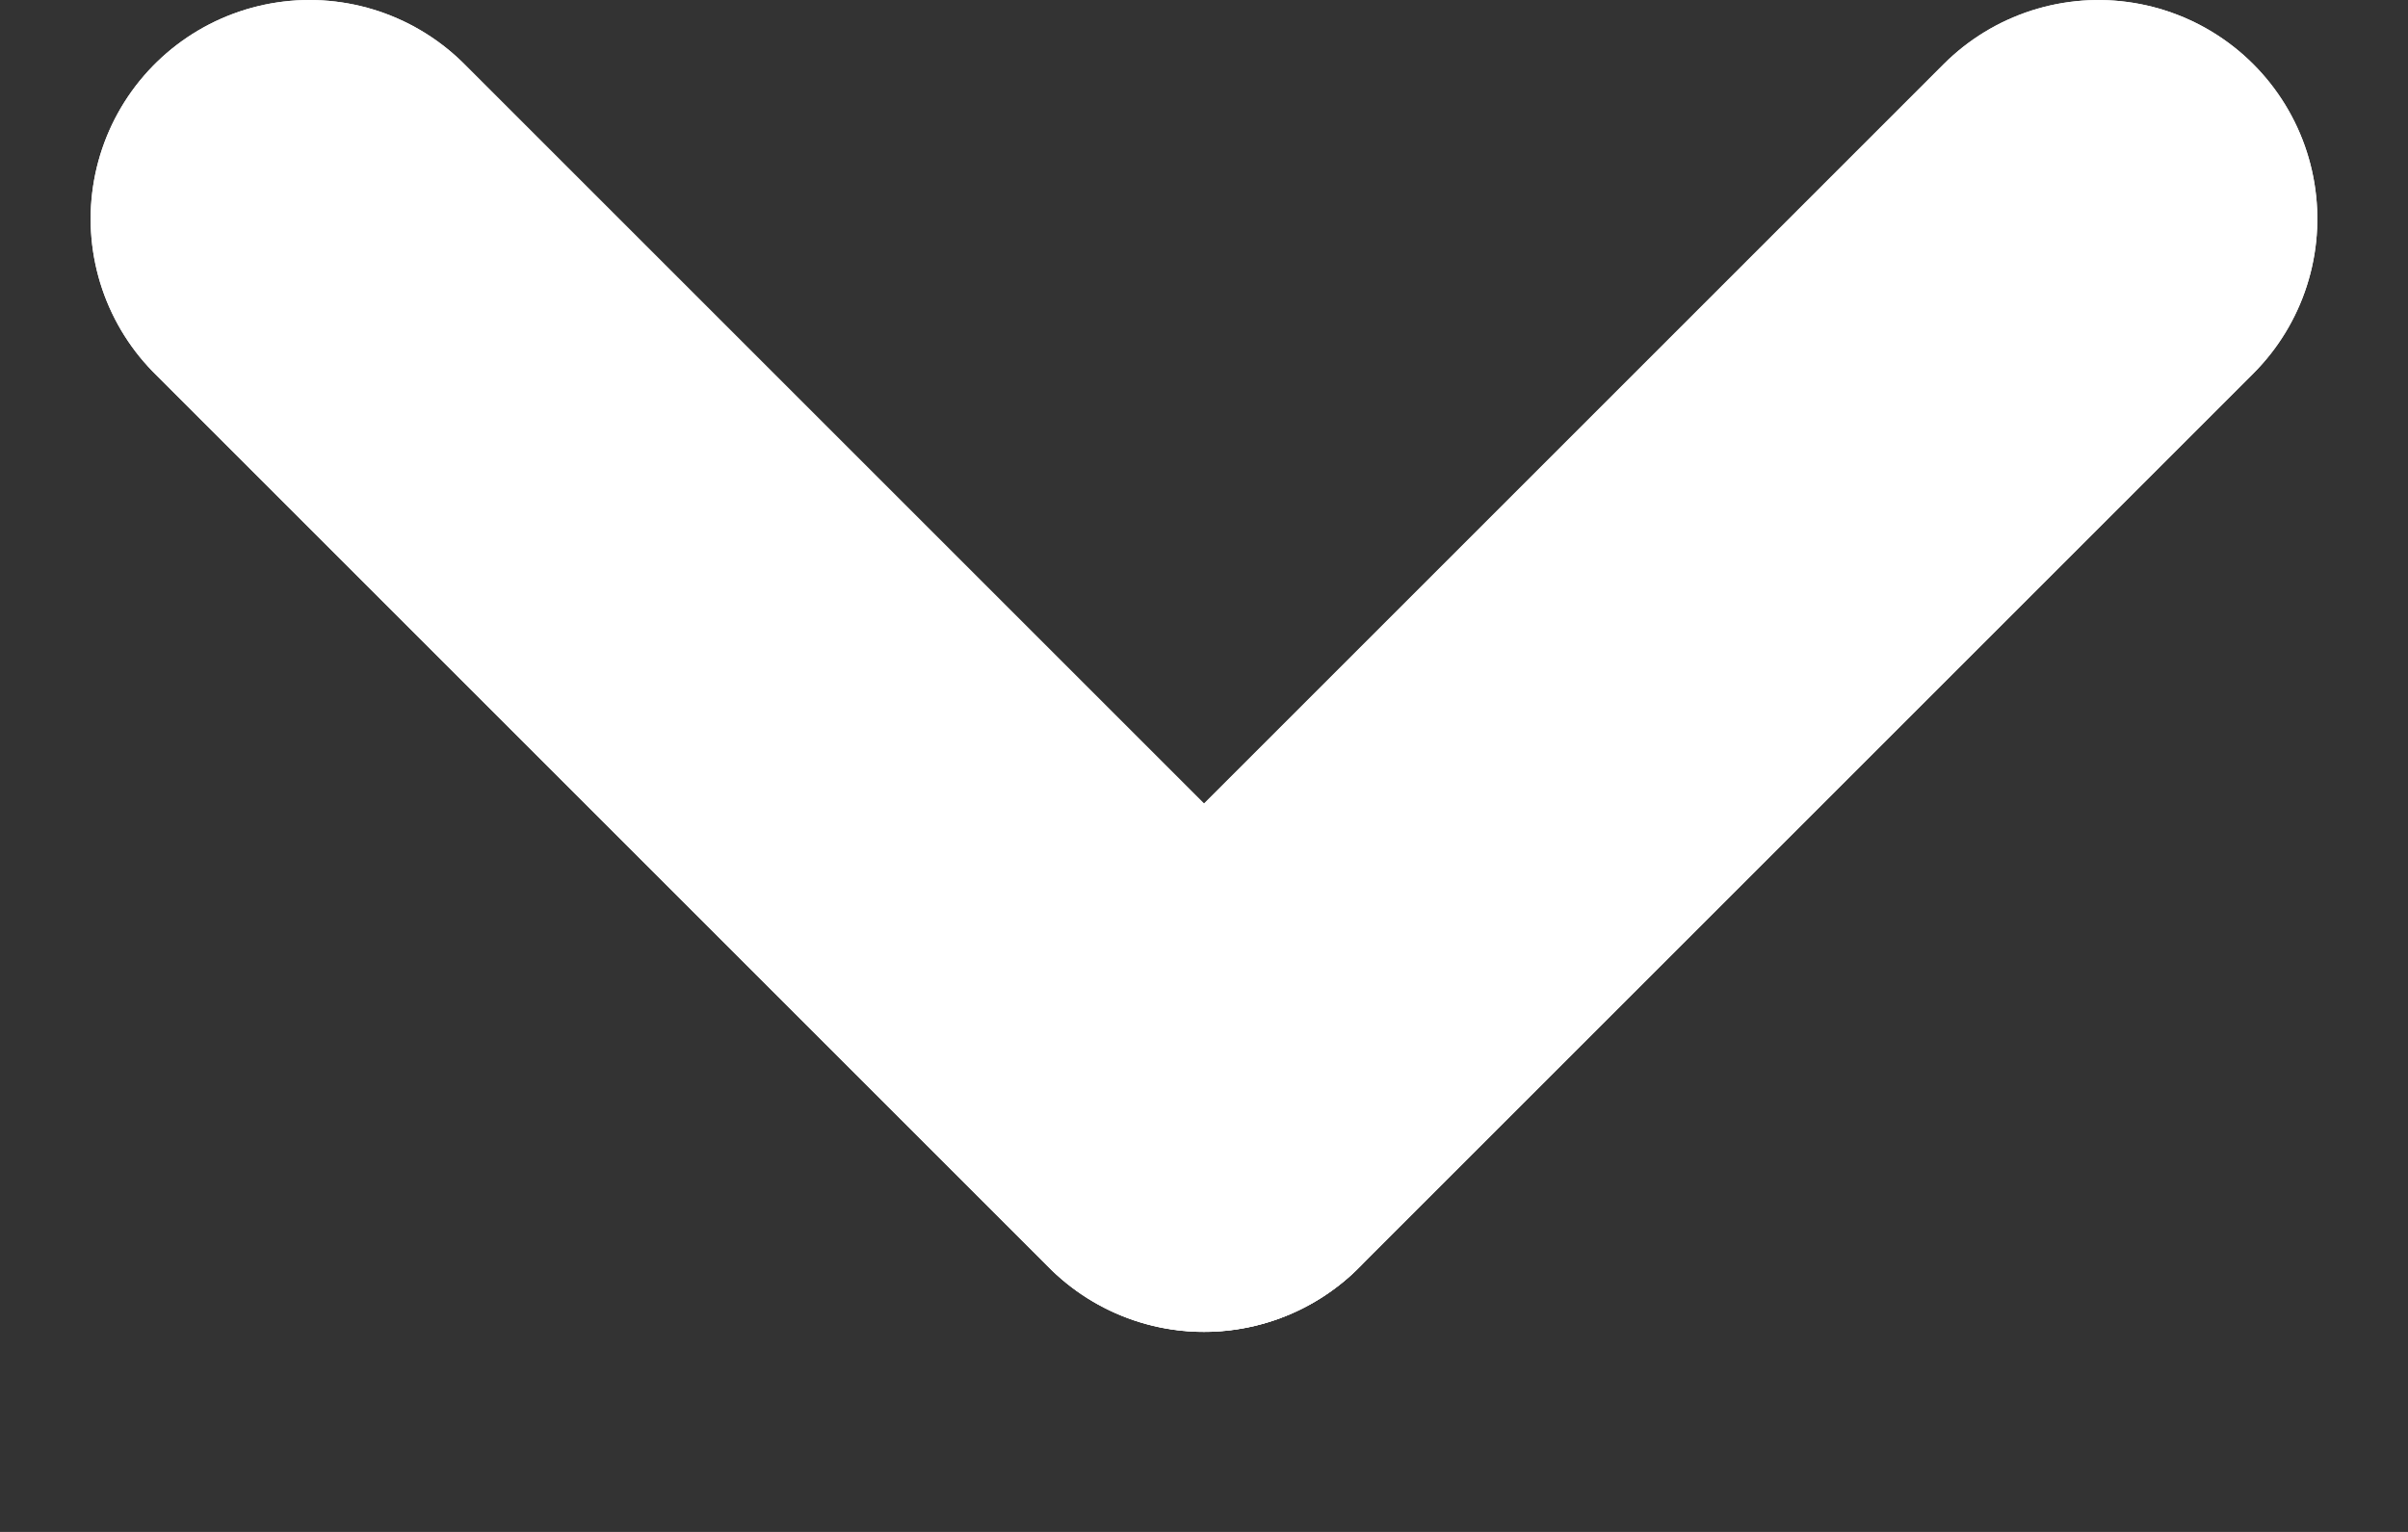 <svg width="11" height="7" viewBox="0 0 11 7" fill="none" xmlns="http://www.w3.org/2000/svg">
<rect x="0" y="0" width="11" height="7" fill="#333333" stroke="none"/>
<line x1="1.414" y1="1" x2="5.5" y2="5.086" stroke="white" stroke-width="2" stroke-linecap="round"/>
<line x1="1.414" y1="1" x2="5.5" y2="5.086" stroke="white" stroke-width="2" stroke-linecap="round"/>
<line x1="1" y1="-1" x2="6.778" y2="-1" transform="matrix(-0.707 0.707 0.707 0.707 11 1)" stroke="white" stroke-width="2" stroke-linecap="round"/>
<line x1="1" y1="-1" x2="6.778" y2="-1" transform="matrix(-0.707 0.707 0.707 0.707 11 1)" stroke="white" stroke-width="2" stroke-linecap="round"/>
</svg>
